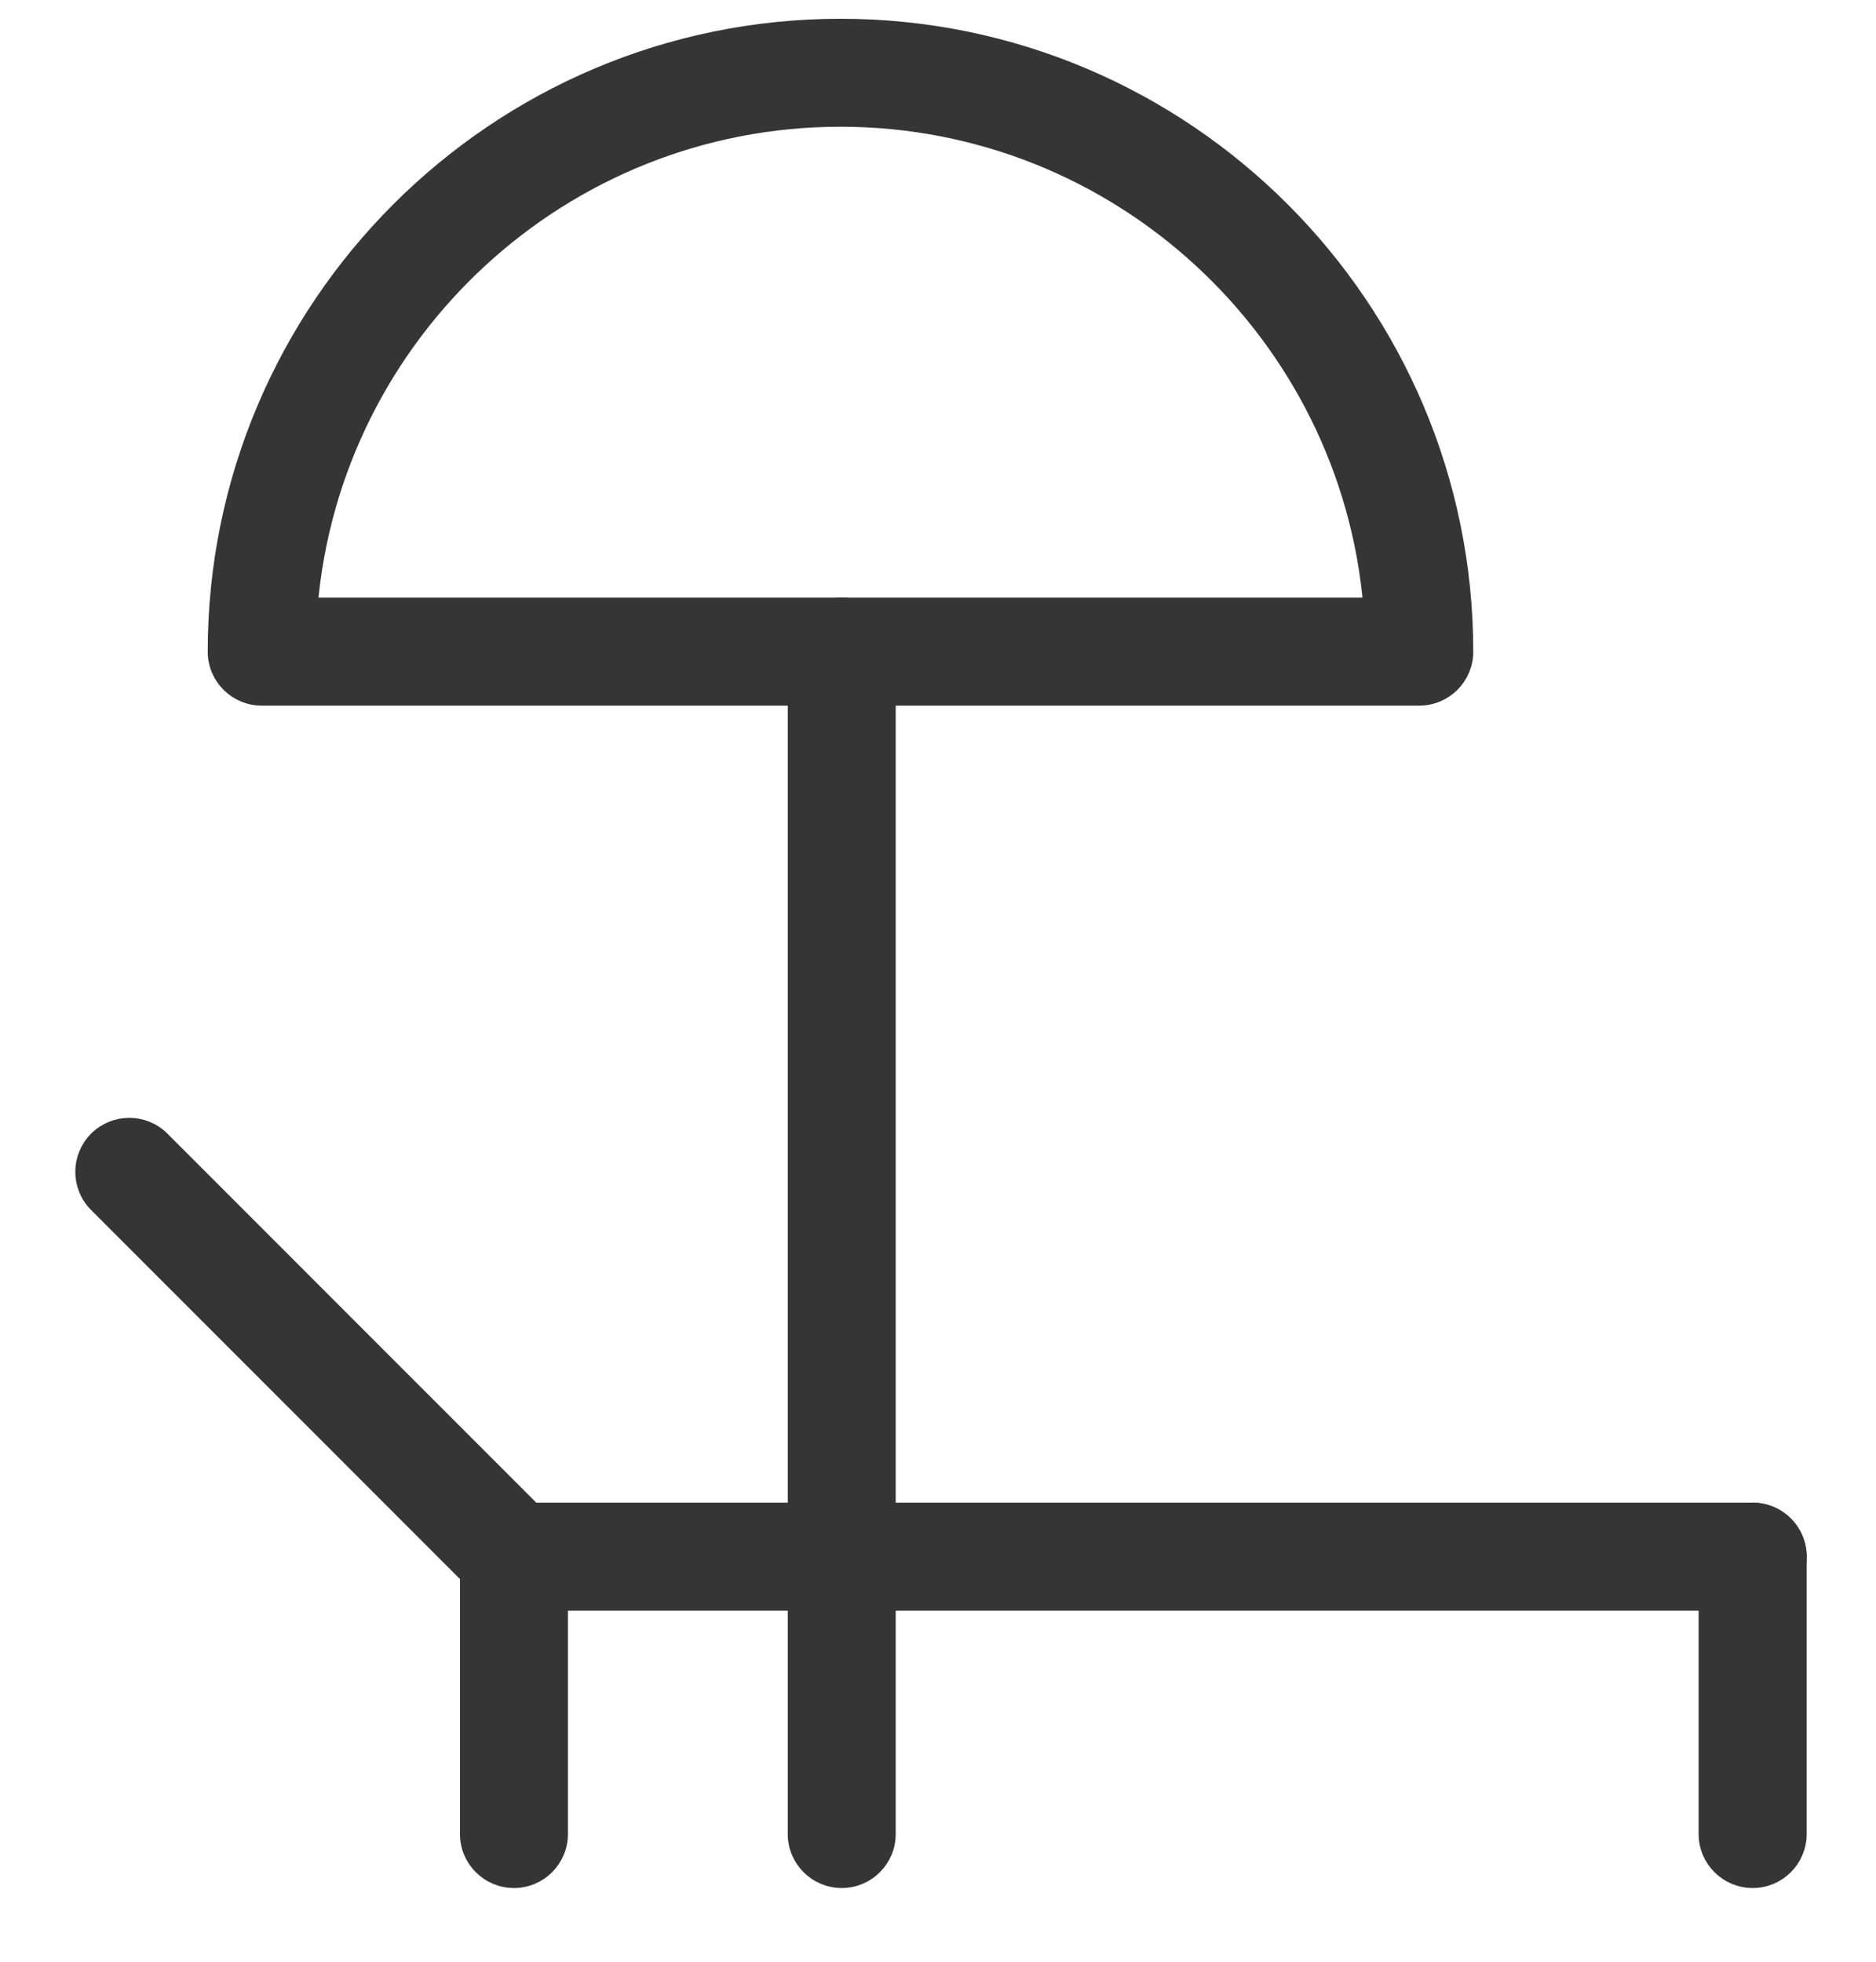 <?xml version="1.0" encoding="UTF-8"?>
<svg xmlns="http://www.w3.org/2000/svg" xmlns:xlink="http://www.w3.org/1999/xlink" width="22px" height="23px" viewBox="0 0 22 23" version="1.1">
    <!-- Generator: Sketch 44.1 (41455) - http://www.bohemiancoding.com/sketch -->
    <title>Group 4</title>
    <desc>Created with Sketch.</desc>
    <defs/>
    <g id="Symbols" stroke="none" stroke-width="1" fill="none" fill-rule="evenodd">
        <g id="Amenities" transform="translate(-158, 0)">
            <g id="Page-1">
                <g id="Group-118" transform="translate(38.806, 0.181)">
                    <g id="Group-4" transform="translate(120, 0)">
                        <path d="M9.065,21.855 C8.771,21.855 8.532,21.616 8.532,21.322 L8.532,7.459 C8.532,7.165 8.771,6.926 9.065,6.926 C9.36,6.926 9.598,7.165 9.598,7.459 L9.598,21.322 C9.598,21.616 9.36,21.855 9.065,21.855" id="Fill-82" fill="#353535"/>
                        <path d="M9.065,21.855 C8.771,21.855 8.532,21.616 8.532,21.322 L8.532,7.459 C8.532,7.165 8.771,6.926 9.065,6.926 C9.36,6.926 9.598,7.165 9.598,7.459 L9.598,21.322 C9.598,21.616 9.36,21.855 9.065,21.855 Z" id="Stroke-84" stroke="#353535" stroke-width="0.2"/>
                        <path d="M2.819,6.926 L15.282,6.926 C15.011,3.726 12.32,1.205 9.051,1.205 C5.782,1.205 3.09,3.726 2.819,6.926 M15.838,7.992 L2.263,7.992 C1.969,7.992 1.73,7.754 1.73,7.459 C1.73,3.423 5.014,0.139 9.051,0.139 C13.087,0.139 16.371,3.423 16.371,7.459 C16.371,7.754 16.132,7.992 15.838,7.992" id="Fill-86" fill="#353535"/>
                        <path d="M2.819,6.926 L15.282,6.926 C15.011,3.726 12.32,1.205 9.051,1.205 C5.782,1.205 3.09,3.726 2.819,6.926 Z M15.838,7.992 L2.263,7.992 C1.969,7.992 1.73,7.754 1.73,7.459 C1.73,3.423 5.014,0.139 9.051,0.139 C13.087,0.139 16.371,3.423 16.371,7.459 C16.371,7.754 16.132,7.992 15.838,7.992 Z" id="Stroke-88" stroke="#353535" stroke-width="0.2"/>
                        <path d="M19.748,18.603 L5.222,18.603 C5.08,18.603 4.945,18.547 4.844,18.447 L0.333,13.935 C0.125,13.727 0.125,13.39 0.333,13.181 C0.542,12.973 0.879,12.973 1.087,13.181 L5.442,17.537 L19.748,17.537 C20.042,17.537 20.281,17.775 20.281,18.07 C20.281,18.364 20.042,18.603 19.748,18.603" id="Fill-90" fill="#353535"/>
                        <path d="M19.748,18.603 L5.222,18.603 C5.08,18.603 4.945,18.547 4.844,18.447 L0.333,13.935 C0.125,13.727 0.125,13.39 0.333,13.181 C0.542,12.973 0.879,12.973 1.087,13.181 L5.442,17.537 L19.748,17.537 C20.042,17.537 20.281,17.775 20.281,18.07 C20.281,18.364 20.042,18.603 19.748,18.603 Z" id="Stroke-92" stroke="#353535" stroke-width="0.2"/>
                        <path d="M5.221,21.855 C4.927,21.855 4.688,21.616 4.688,21.322 L4.688,18.07 C4.688,17.775 4.927,17.537 5.221,17.537 C5.516,17.537 5.754,17.775 5.754,18.07 L5.754,21.322 C5.754,21.616 5.516,21.855 5.221,21.855" id="Fill-94" fill="#353535"/>
                        <path d="M5.221,21.855 C4.927,21.855 4.688,21.616 4.688,21.322 L4.688,18.07 C4.688,17.775 4.927,17.537 5.221,17.537 C5.516,17.537 5.754,17.775 5.754,18.07 L5.754,21.322 C5.754,21.616 5.516,21.855 5.221,21.855 Z" id="Stroke-96" stroke="#353535" stroke-width="0.2"/>
                        <path d="M19.748,21.855 C19.453,21.855 19.214,21.616 19.214,21.322 L19.214,18.07 C19.214,17.775 19.453,17.537 19.748,17.537 C20.042,17.537 20.281,17.775 20.281,18.07 L20.281,21.322 C20.281,21.616 20.042,21.855 19.748,21.855" id="Fill-98" fill="#353535"/>
                        <path d="M19.748,21.855 C19.453,21.855 19.214,21.616 19.214,21.322 L19.214,18.07 C19.214,17.775 19.453,17.537 19.748,17.537 C20.042,17.537 20.281,17.775 20.281,18.07 L20.281,21.322 C20.281,21.616 20.042,21.855 19.748,21.855 Z" id="Stroke-100" stroke="#353535" stroke-width="0.2"/>
                    </g>
                </g>
            </g>
        </g>
    </g>
</svg>
